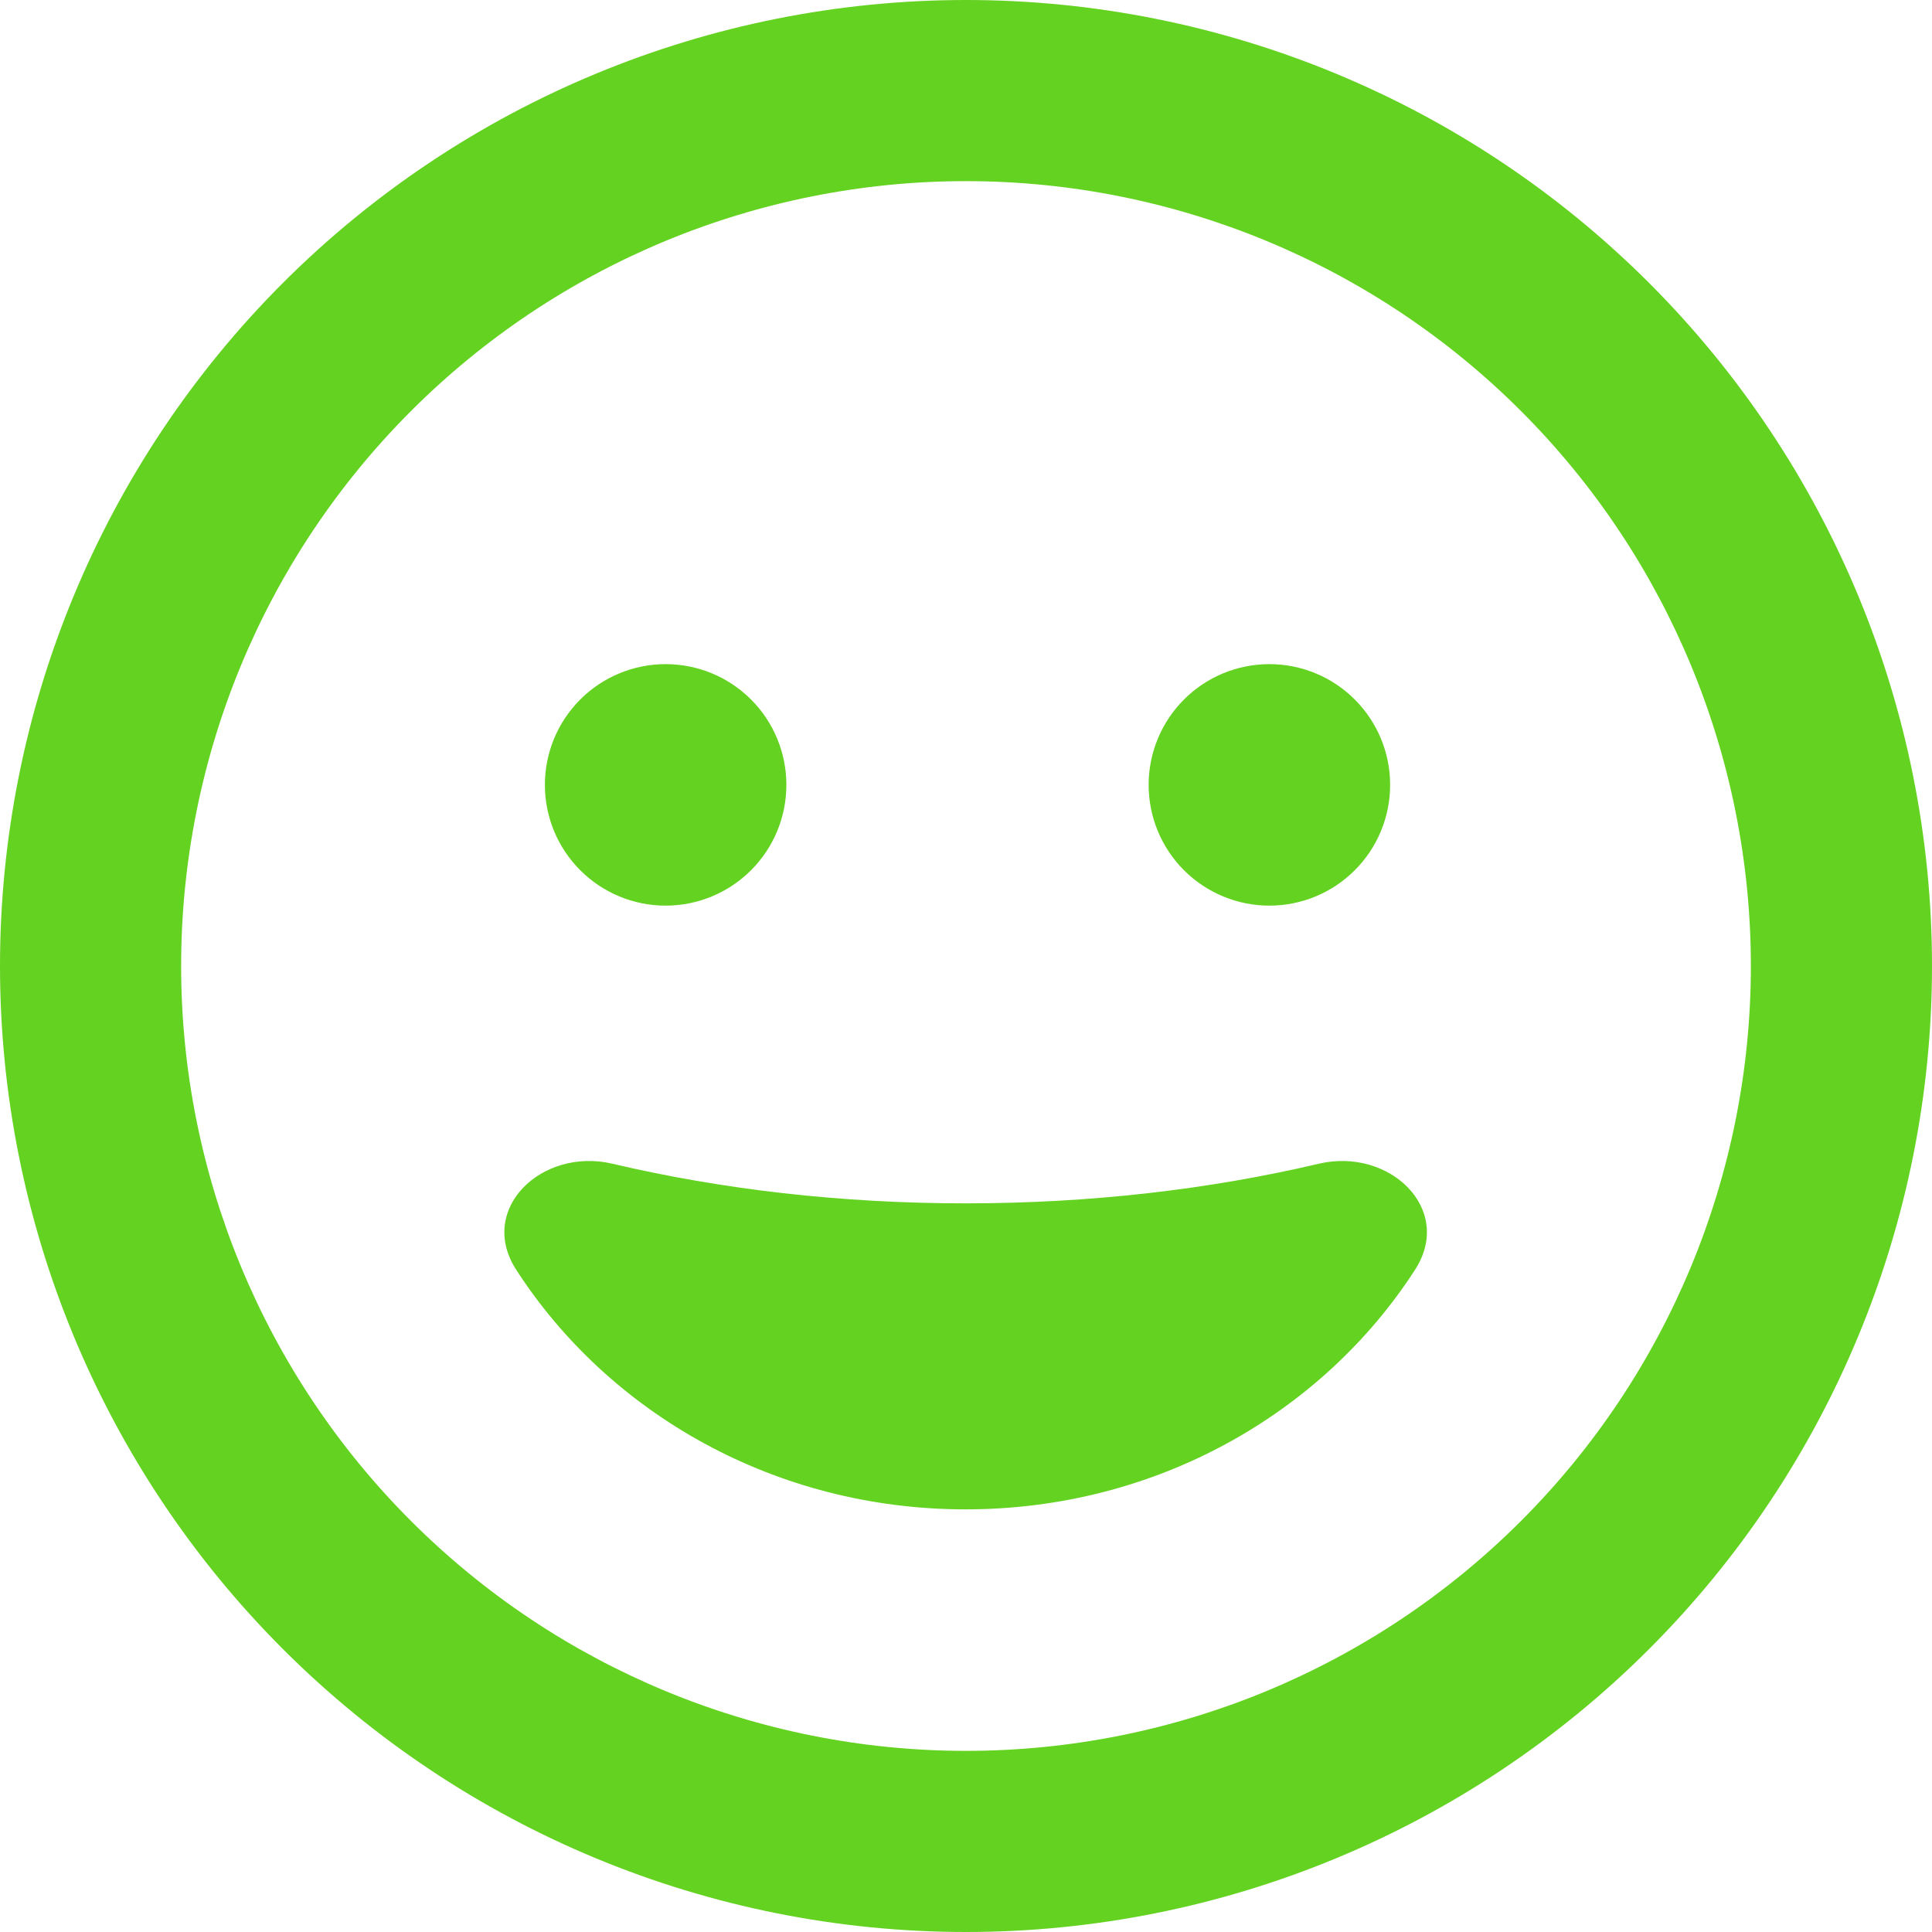 <svg width="122" height="122" viewBox="0 0 122 122" fill="none" xmlns="http://www.w3.org/2000/svg">
<path d="M110.562 61C110.562 47.855 105.341 35.249 96.046 25.954C86.751 16.659 74.145 11.438 61 11.438C47.855 11.438 35.249 16.659 25.954 25.954C16.659 35.249 11.438 47.855 11.438 61C11.438 74.145 16.659 86.751 25.954 96.046C35.249 105.341 47.855 110.562 61 110.562C74.145 110.562 86.751 105.341 96.046 96.046C105.341 86.751 110.562 74.145 110.562 61ZM0 61C0 44.822 6.427 29.306 17.866 17.866C29.306 6.427 44.822 0 61 0C77.178 0 92.694 6.427 104.134 17.866C115.573 29.306 122 44.822 122 61C122 77.178 115.573 92.694 104.134 104.134C92.694 115.573 77.178 122 61 122C44.822 122 29.306 115.573 17.866 104.134C6.427 92.694 0 77.178 0 61ZM83.279 73.486C87.735 72.438 91.834 76.345 89.356 80.182C83.494 89.26 72.986 95.312 60.976 95.312C48.967 95.312 38.459 89.26 32.597 80.182C30.119 76.345 34.217 72.438 38.673 73.486C45.559 75.106 53.089 75.988 60.976 75.988C68.863 75.988 76.393 75.106 83.279 73.486ZM34.408 49.562C34.408 47.54 35.211 45.601 36.641 44.171C38.071 42.741 40.011 41.938 42.033 41.938C44.055 41.938 45.995 42.741 47.425 44.171C48.855 45.601 49.658 47.54 49.658 49.562C49.658 51.585 48.855 53.524 47.425 54.954C45.995 56.384 44.055 57.188 42.033 57.188C40.011 57.188 38.071 56.384 36.641 54.954C35.211 53.524 34.408 51.585 34.408 49.562ZM80.158 41.938C82.18 41.938 84.12 42.741 85.549 44.171C86.98 45.601 87.783 47.54 87.783 49.562C87.783 51.585 86.98 53.524 85.549 54.954C84.12 56.384 82.18 57.188 80.158 57.188C78.135 57.188 76.196 56.384 74.766 54.954C73.336 53.524 72.533 51.585 72.533 49.562C72.533 47.54 73.336 45.601 74.766 44.171C76.196 42.741 78.135 41.938 80.158 41.938Z" fill="#64D220"/>
</svg>
